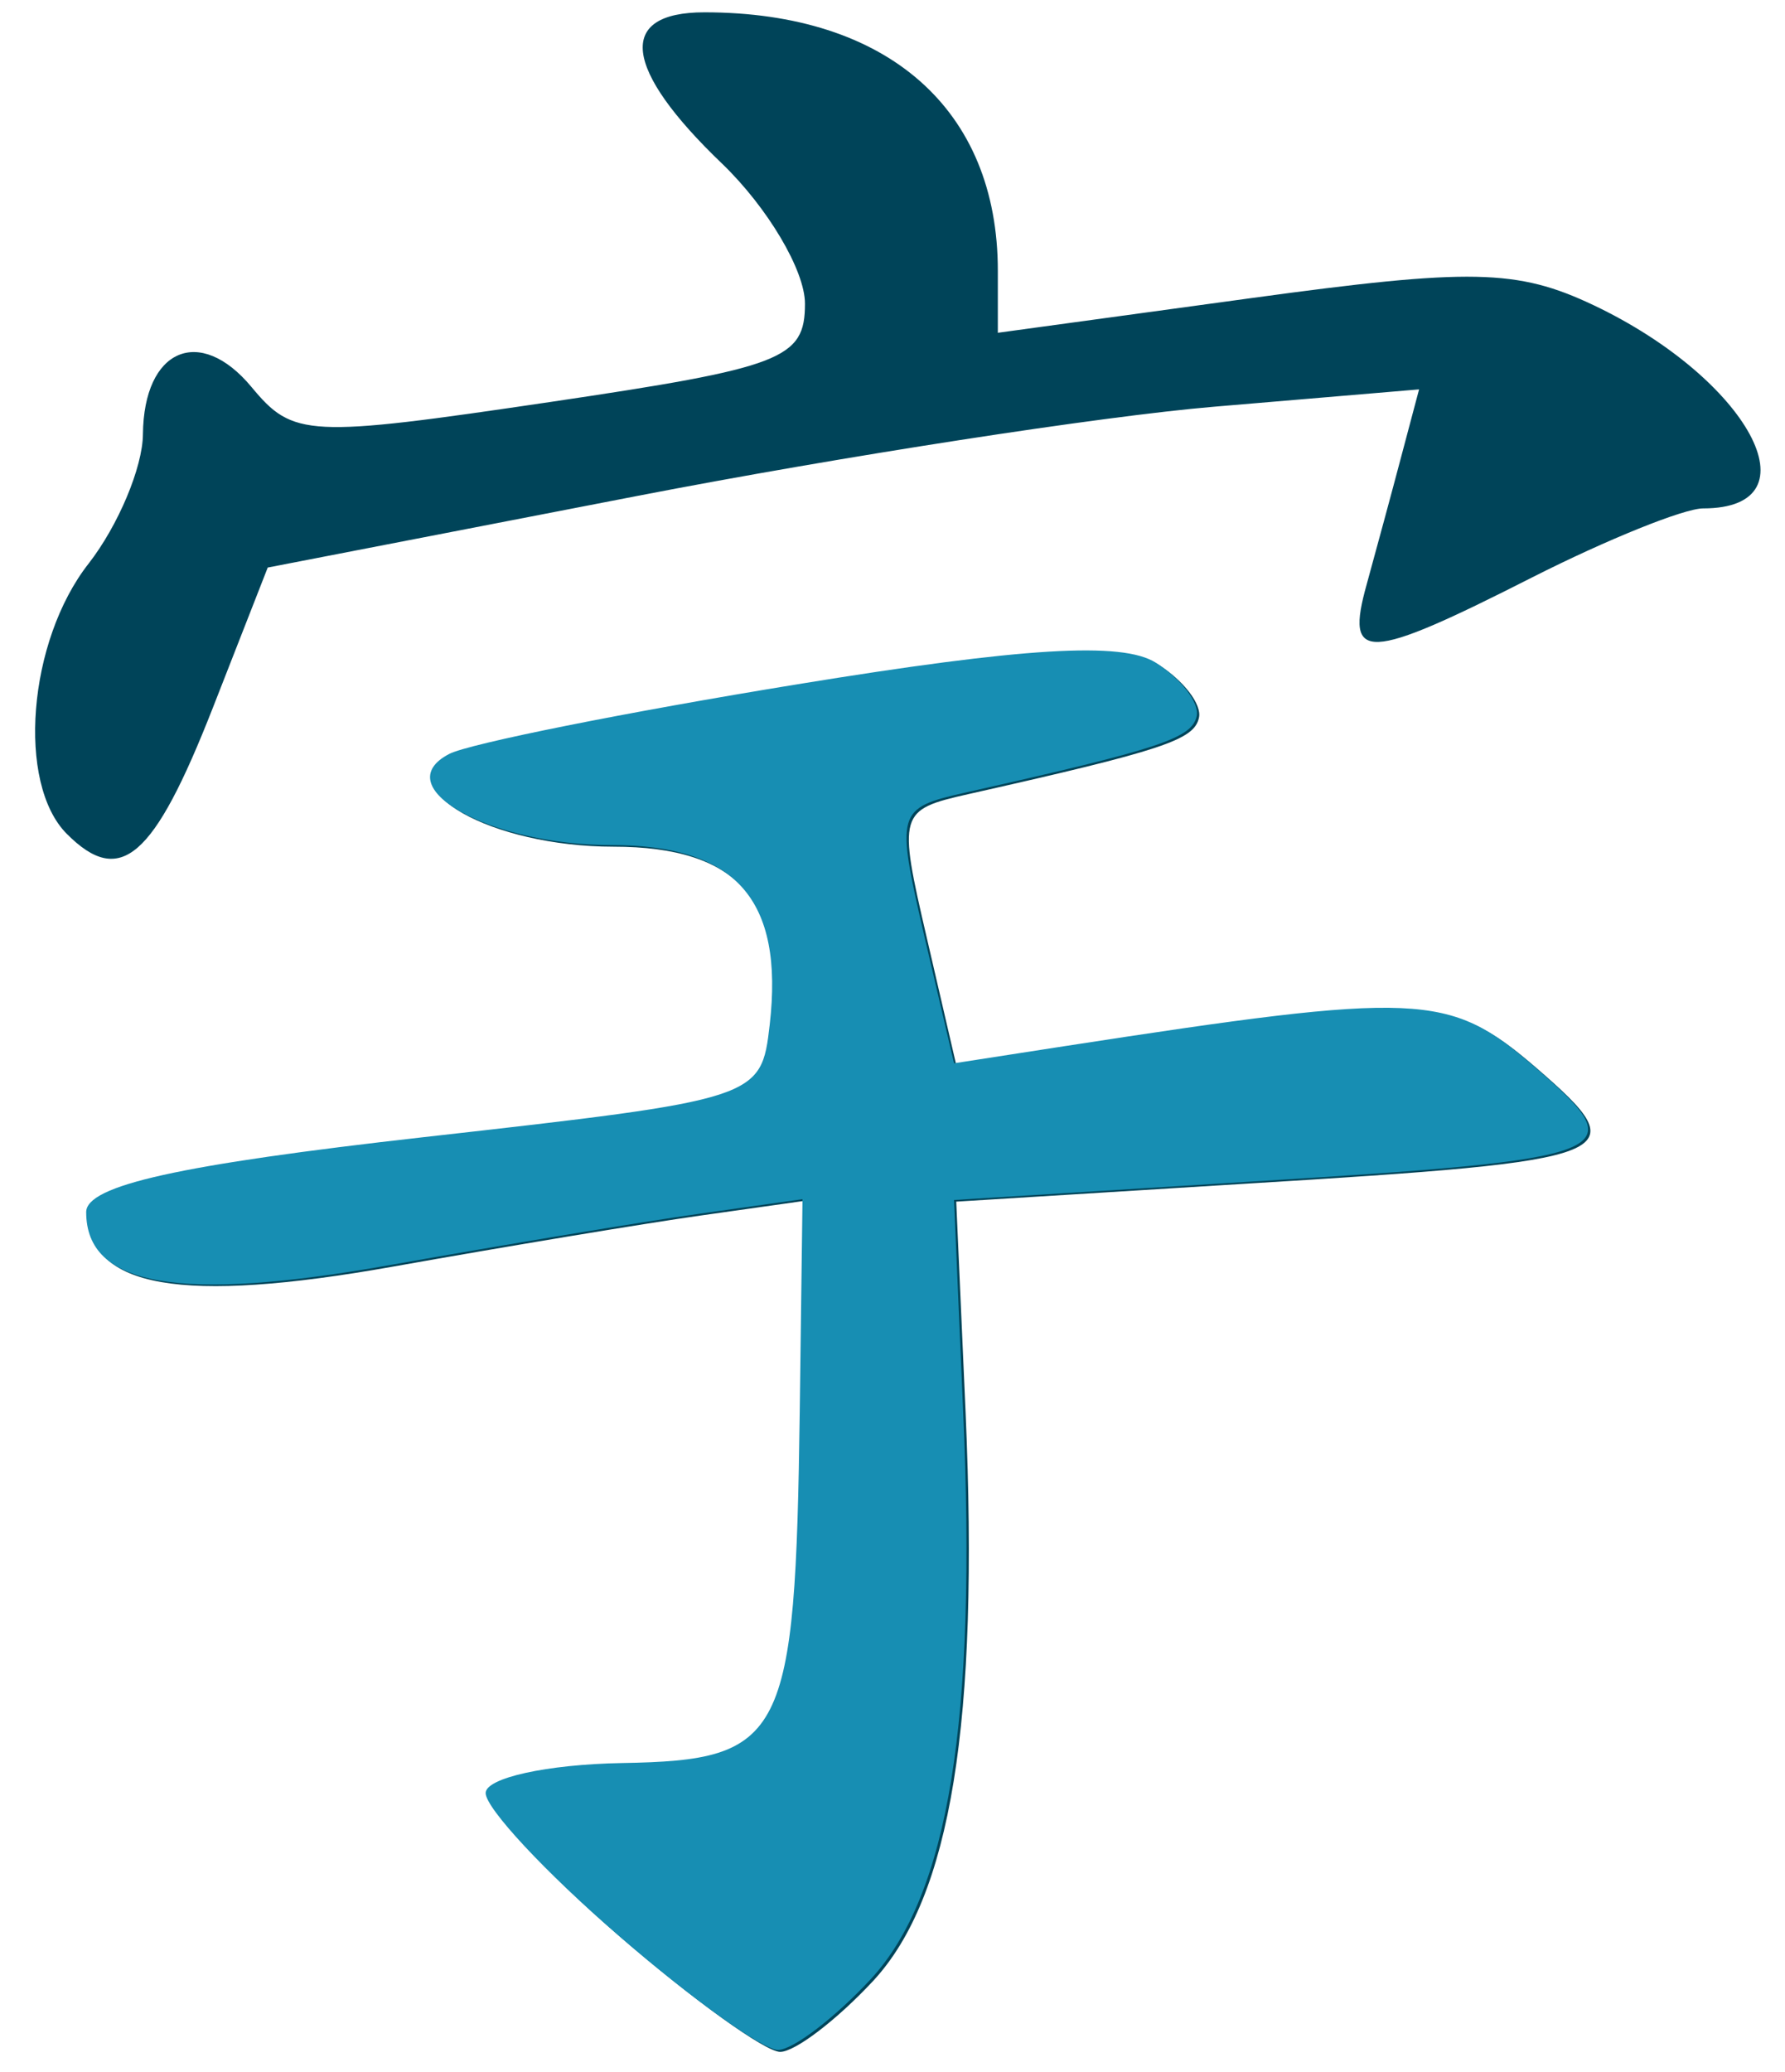 <?xml version="1.0" encoding="UTF-8" standalone="no"?><!DOCTYPE svg PUBLIC "-//W3C//DTD SVG 1.1//EN" "http://www.w3.org/Graphics/SVG/1.1/DTD/svg11.dtd"><svg width="100%" height="100%" viewBox="0 0 81 94" version="1.1" xmlns="http://www.w3.org/2000/svg" xmlns:xlink="http://www.w3.org/1999/xlink" xml:space="preserve" xmlns:serif="http://www.serif.com/" style="fill-rule:evenodd;clip-rule:evenodd;stroke-linejoin:round;stroke-miterlimit:2;"><g><g><path d="M28.152,87.865c-3.301,-2.862 -6.014,-5.763 -6.014,-6.451c0,-0.687 2.788,-1.3 6.189,-1.362c7.376,-0.125 7.876,-1.1 8.064,-15.965l0.125,-9.614l-4.688,0.662c-2.576,0.363 -8.889,1.413 -14.015,2.326c-9.577,1.7 -13.802,0.962 -13.802,-2.401c-0,-1.212 4.238,-2.15 15.315,-3.4c15.214,-1.713 15.314,-1.738 15.702,-5.101c0.663,-5.676 -1.525,-8.151 -7.189,-8.151c-5.538,-0 -10.214,-2.641 -7.338,-4.132c0.9,-0.469 8.013,-1.891 15.79,-3.16c10.264,-1.672 14.727,-1.942 16.252,-0.981c1.163,0.729 2.001,1.819 1.863,2.422c-0.212,1.012 -1.638,1.482 -10.477,3.47c-3.138,0.707 -3.188,0.86 -1.875,6.506l1.338,5.776l5.001,-0.775c16.165,-2.488 17.452,-2.425 21.328,0.913c4.588,3.975 4.038,4.2 -13.202,5.25l-13.127,0.813l0.425,9.564c0.613,14.077 -0.663,21.966 -4.188,25.779c-1.651,1.776 -3.551,3.226 -4.226,3.226c-0.675,-0 -3.938,-2.351 -7.251,-5.214Zm-25.117,-50.034c-2.287,-2.288 -1.775,-8.747 0.988,-12.268c1.338,-1.719 2.45,-4.358 2.463,-5.865c0.037,-3.867 2.575,-4.969 4.926,-2.143c1.888,2.277 2.538,2.31 13.552,0.681c10.552,-1.563 11.564,-1.951 11.564,-4.46c0,-1.511 -1.7,-4.364 -3.75,-6.341c-4.514,-4.316 -4.814,-6.876 -0.813,-6.876c8.314,-0 13.315,4.398 13.315,11.726l-0,2.811l11.514,-1.575c9.952,-1.361 12.052,-1.318 15.515,0.321c7.039,3.343 10.214,9.221 4.976,9.221c-0.863,-0 -4.351,1.404 -7.739,3.12c-7.564,3.841 -8.526,3.881 -7.526,0.318c0.425,-1.547 1.138,-4.169 1.575,-5.825l0.8,-3.012l-9.314,0.787c-5.126,0.433 -16.877,2.251 -26.129,4.04l-16.803,3.255l-2.5,6.386c-2.675,6.813 -4.188,8.126 -6.614,5.699Z" style="fill:#004459;fill-rule:nonzero;"/><path d="M28.052,87.79c-3.313,-2.863 -6.014,-5.763 -6.014,-6.451c0,-0.687 2.776,-1.3 6.189,-1.362c7.376,-0.125 7.864,-1.1 8.064,-15.965l0.125,-9.614l-4.689,0.662c-2.587,0.363 -8.888,1.413 -14.027,2.326c-9.576,1.7 -13.789,0.962 -13.789,-2.401c-0,-1.212 4.225,-2.15 15.314,-3.4c15.215,-1.713 15.315,-1.738 15.703,-5.101c0.65,-5.676 -1.525,-8.151 -7.201,-8.151c-5.526,-0 -10.214,-2.642 -7.339,-4.134c0.913,-0.468 8.014,-1.89 15.803,-3.159c10.251,-1.673 14.727,-1.943 16.252,-0.981c1.15,0.729 1.988,1.819 1.863,2.421c-0.225,1.013 -1.638,1.483 -10.489,3.471c-3.138,0.706 -3.176,0.86 -1.875,6.507l1.35,5.776l5.001,-0.775c16.152,-2.488 17.452,-2.425 21.316,0.913c4.6,3.975 4.038,4.2 -13.19,5.25l-13.127,0.813l0.412,9.564c0.626,14.065 -0.662,21.966 -4.188,25.779c-1.638,1.763 -3.538,3.213 -4.213,3.213c-0.688,0 -3.951,-2.338 -7.251,-5.201Z" style="fill:#178eb3;fill-rule:nonzero;"/></g></g></svg>